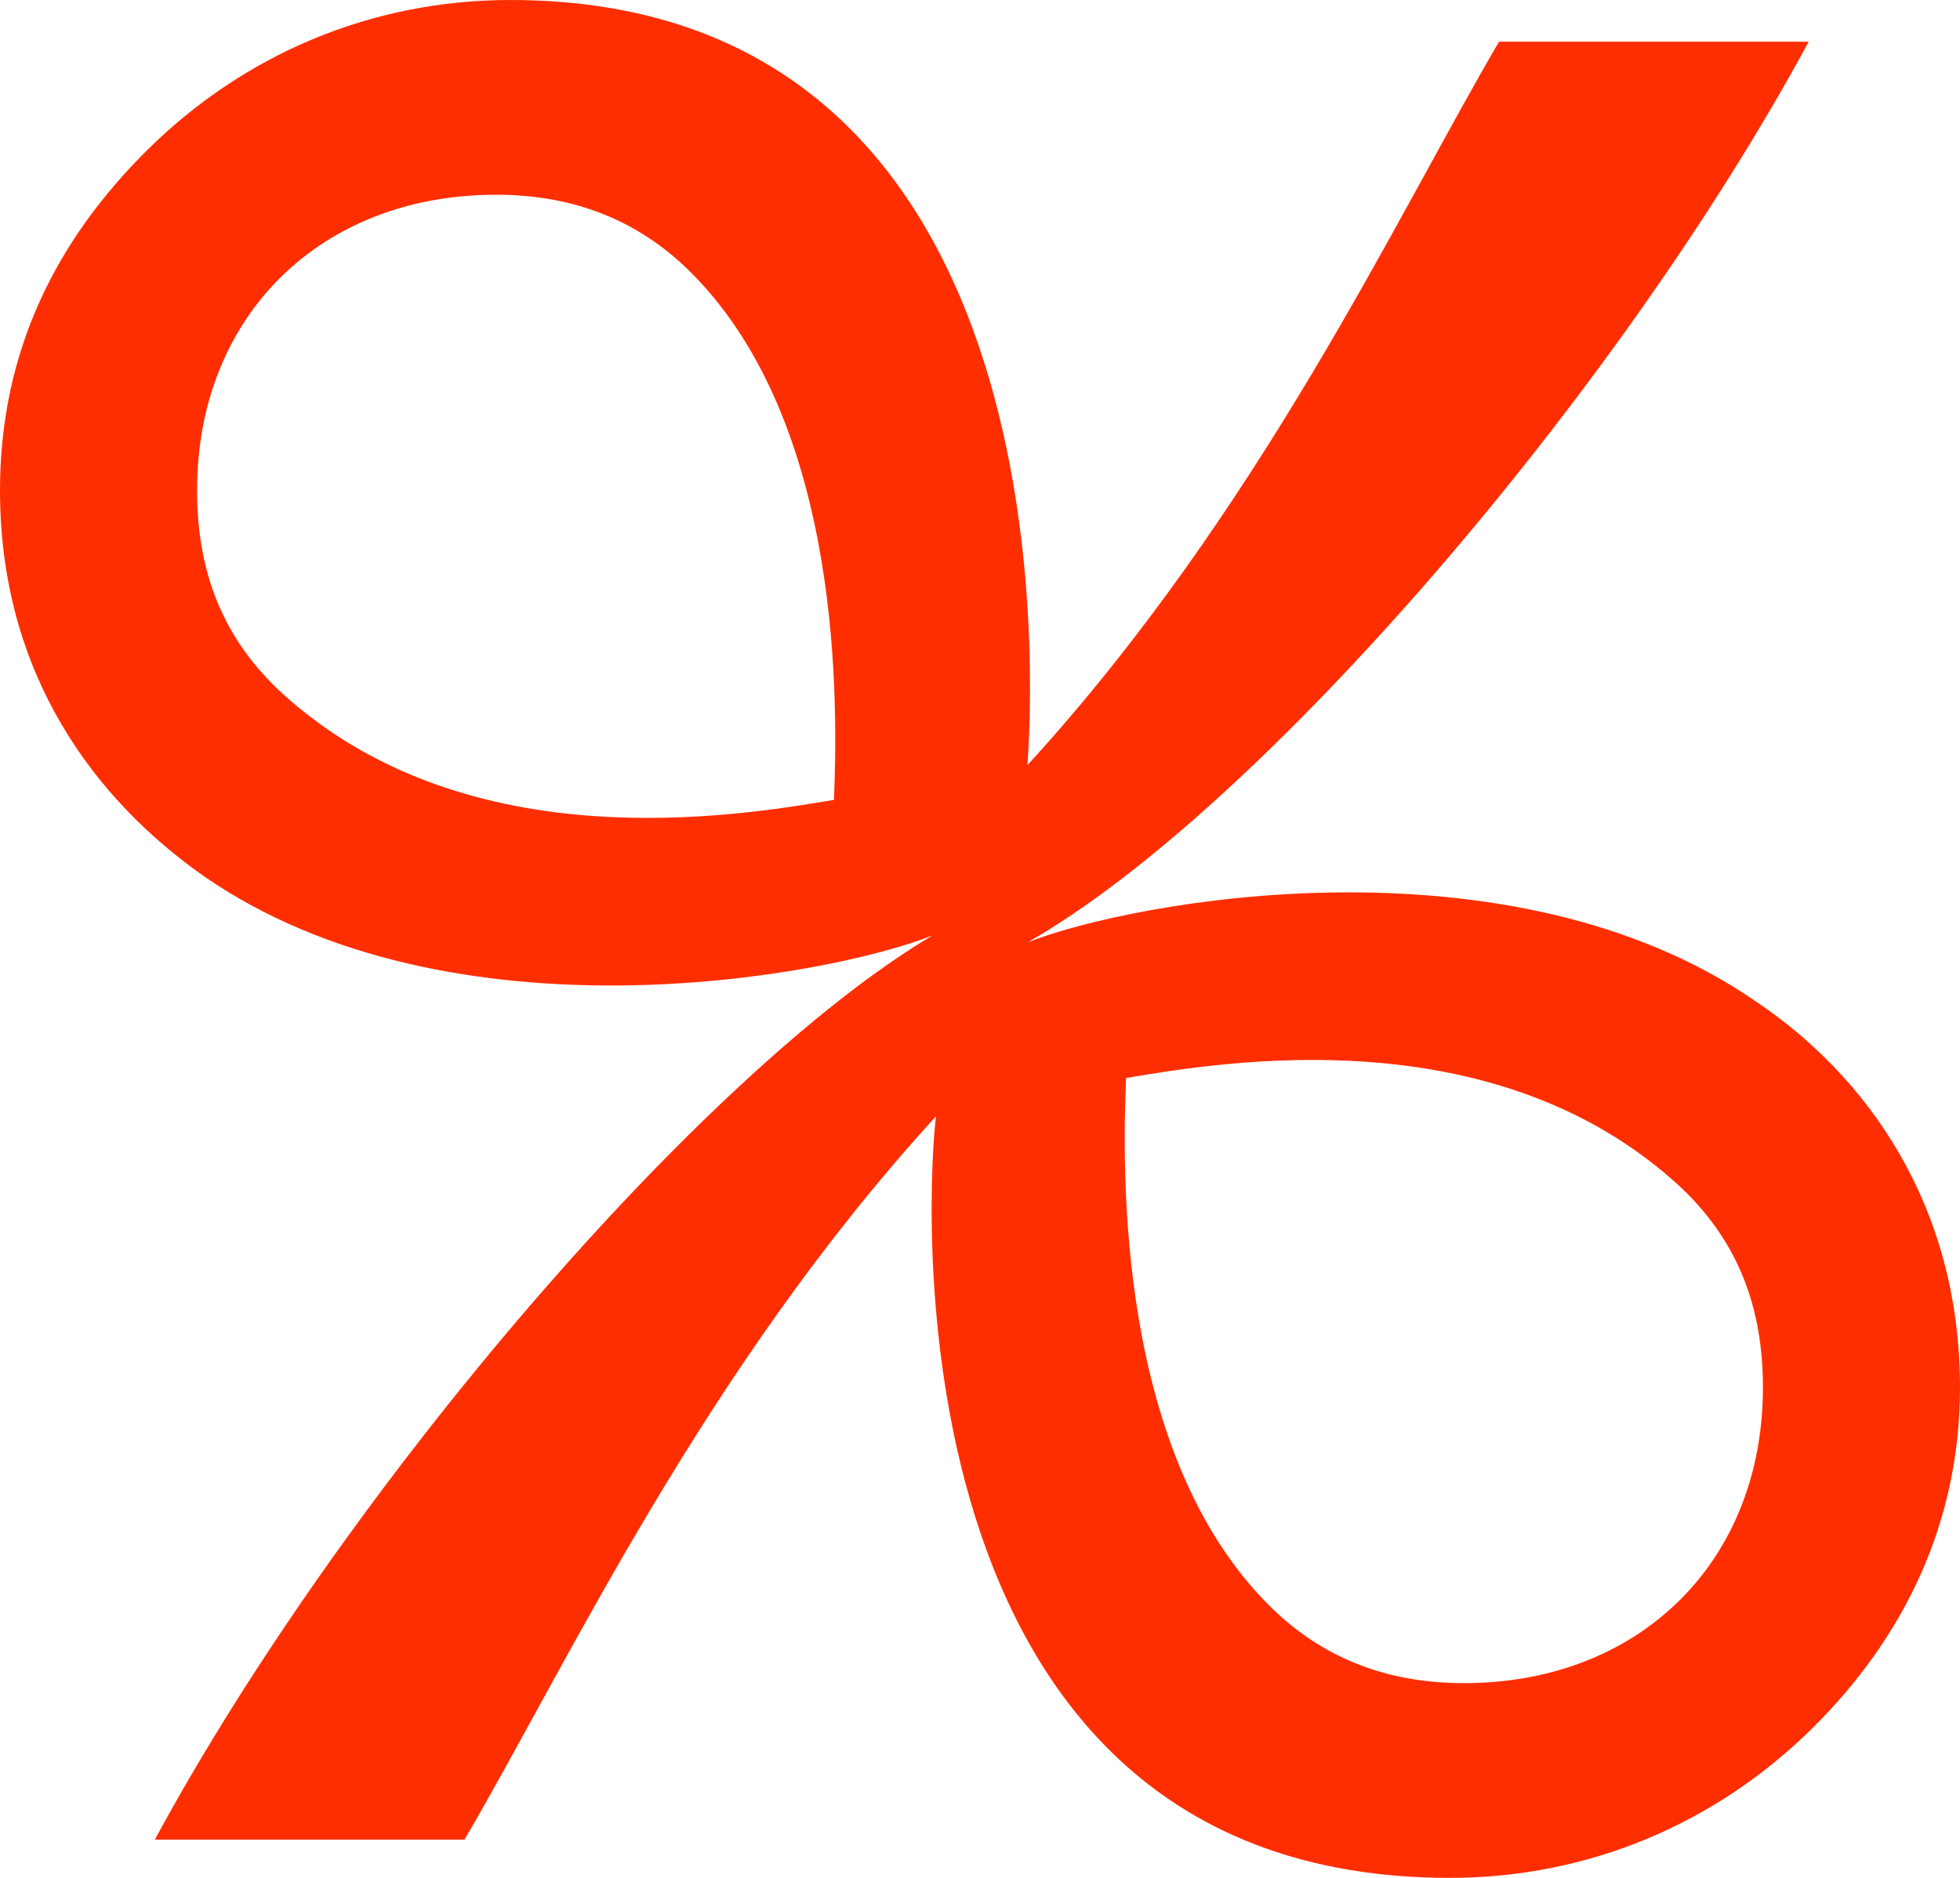 <svg width="48" height="46" viewBox="0 0 48 46" fill="none" xmlns="http://www.w3.org/2000/svg">
<path d="M43.002 24.533C36.969 20.359 27.749 22.063 25.163 23.085C30.851 19.848 39.641 9.626 44.294 1.022H36.711C34.212 5.281 30.851 12.522 25.163 18.741C25.25 17.378 26.456 0 12.495 0C9.048 0 5.946 1.363 3.619 3.663C1.379 5.878 0 8.604 0 12.011C0 16.526 2.327 19.593 4.998 21.467C11.03 25.641 20.251 23.937 22.837 22.915C17.235 26.237 8.445 36.459 3.792 45.063H11.375C13.874 40.804 17.235 33.563 22.923 27.344C22.75 28.622 21.458 46 35.505 46C38.952 46 42.054 44.637 44.381 42.337C46.621 40.122 48 37.311 48 33.989C48 29.474 45.673 26.322 43.002 24.533ZM20.424 19.593C17.925 20.018 11.548 21.041 7.066 17.122C5.601 15.844 4.826 14.226 4.826 12.011C4.826 7.752 7.842 4.77 12.151 4.77C14.133 4.77 15.684 5.452 16.89 6.644C20.682 10.393 20.51 17.378 20.424 19.593ZM35.849 41.23C33.867 41.23 32.316 40.548 31.11 39.356C27.318 35.607 27.49 28.622 27.576 26.407C30.075 25.982 36.452 24.959 40.934 28.878C42.399 30.156 43.174 31.774 43.174 33.989C43.174 38.248 40.158 41.23 35.849 41.23Z" fill="#FF2E00"/>
</svg>
